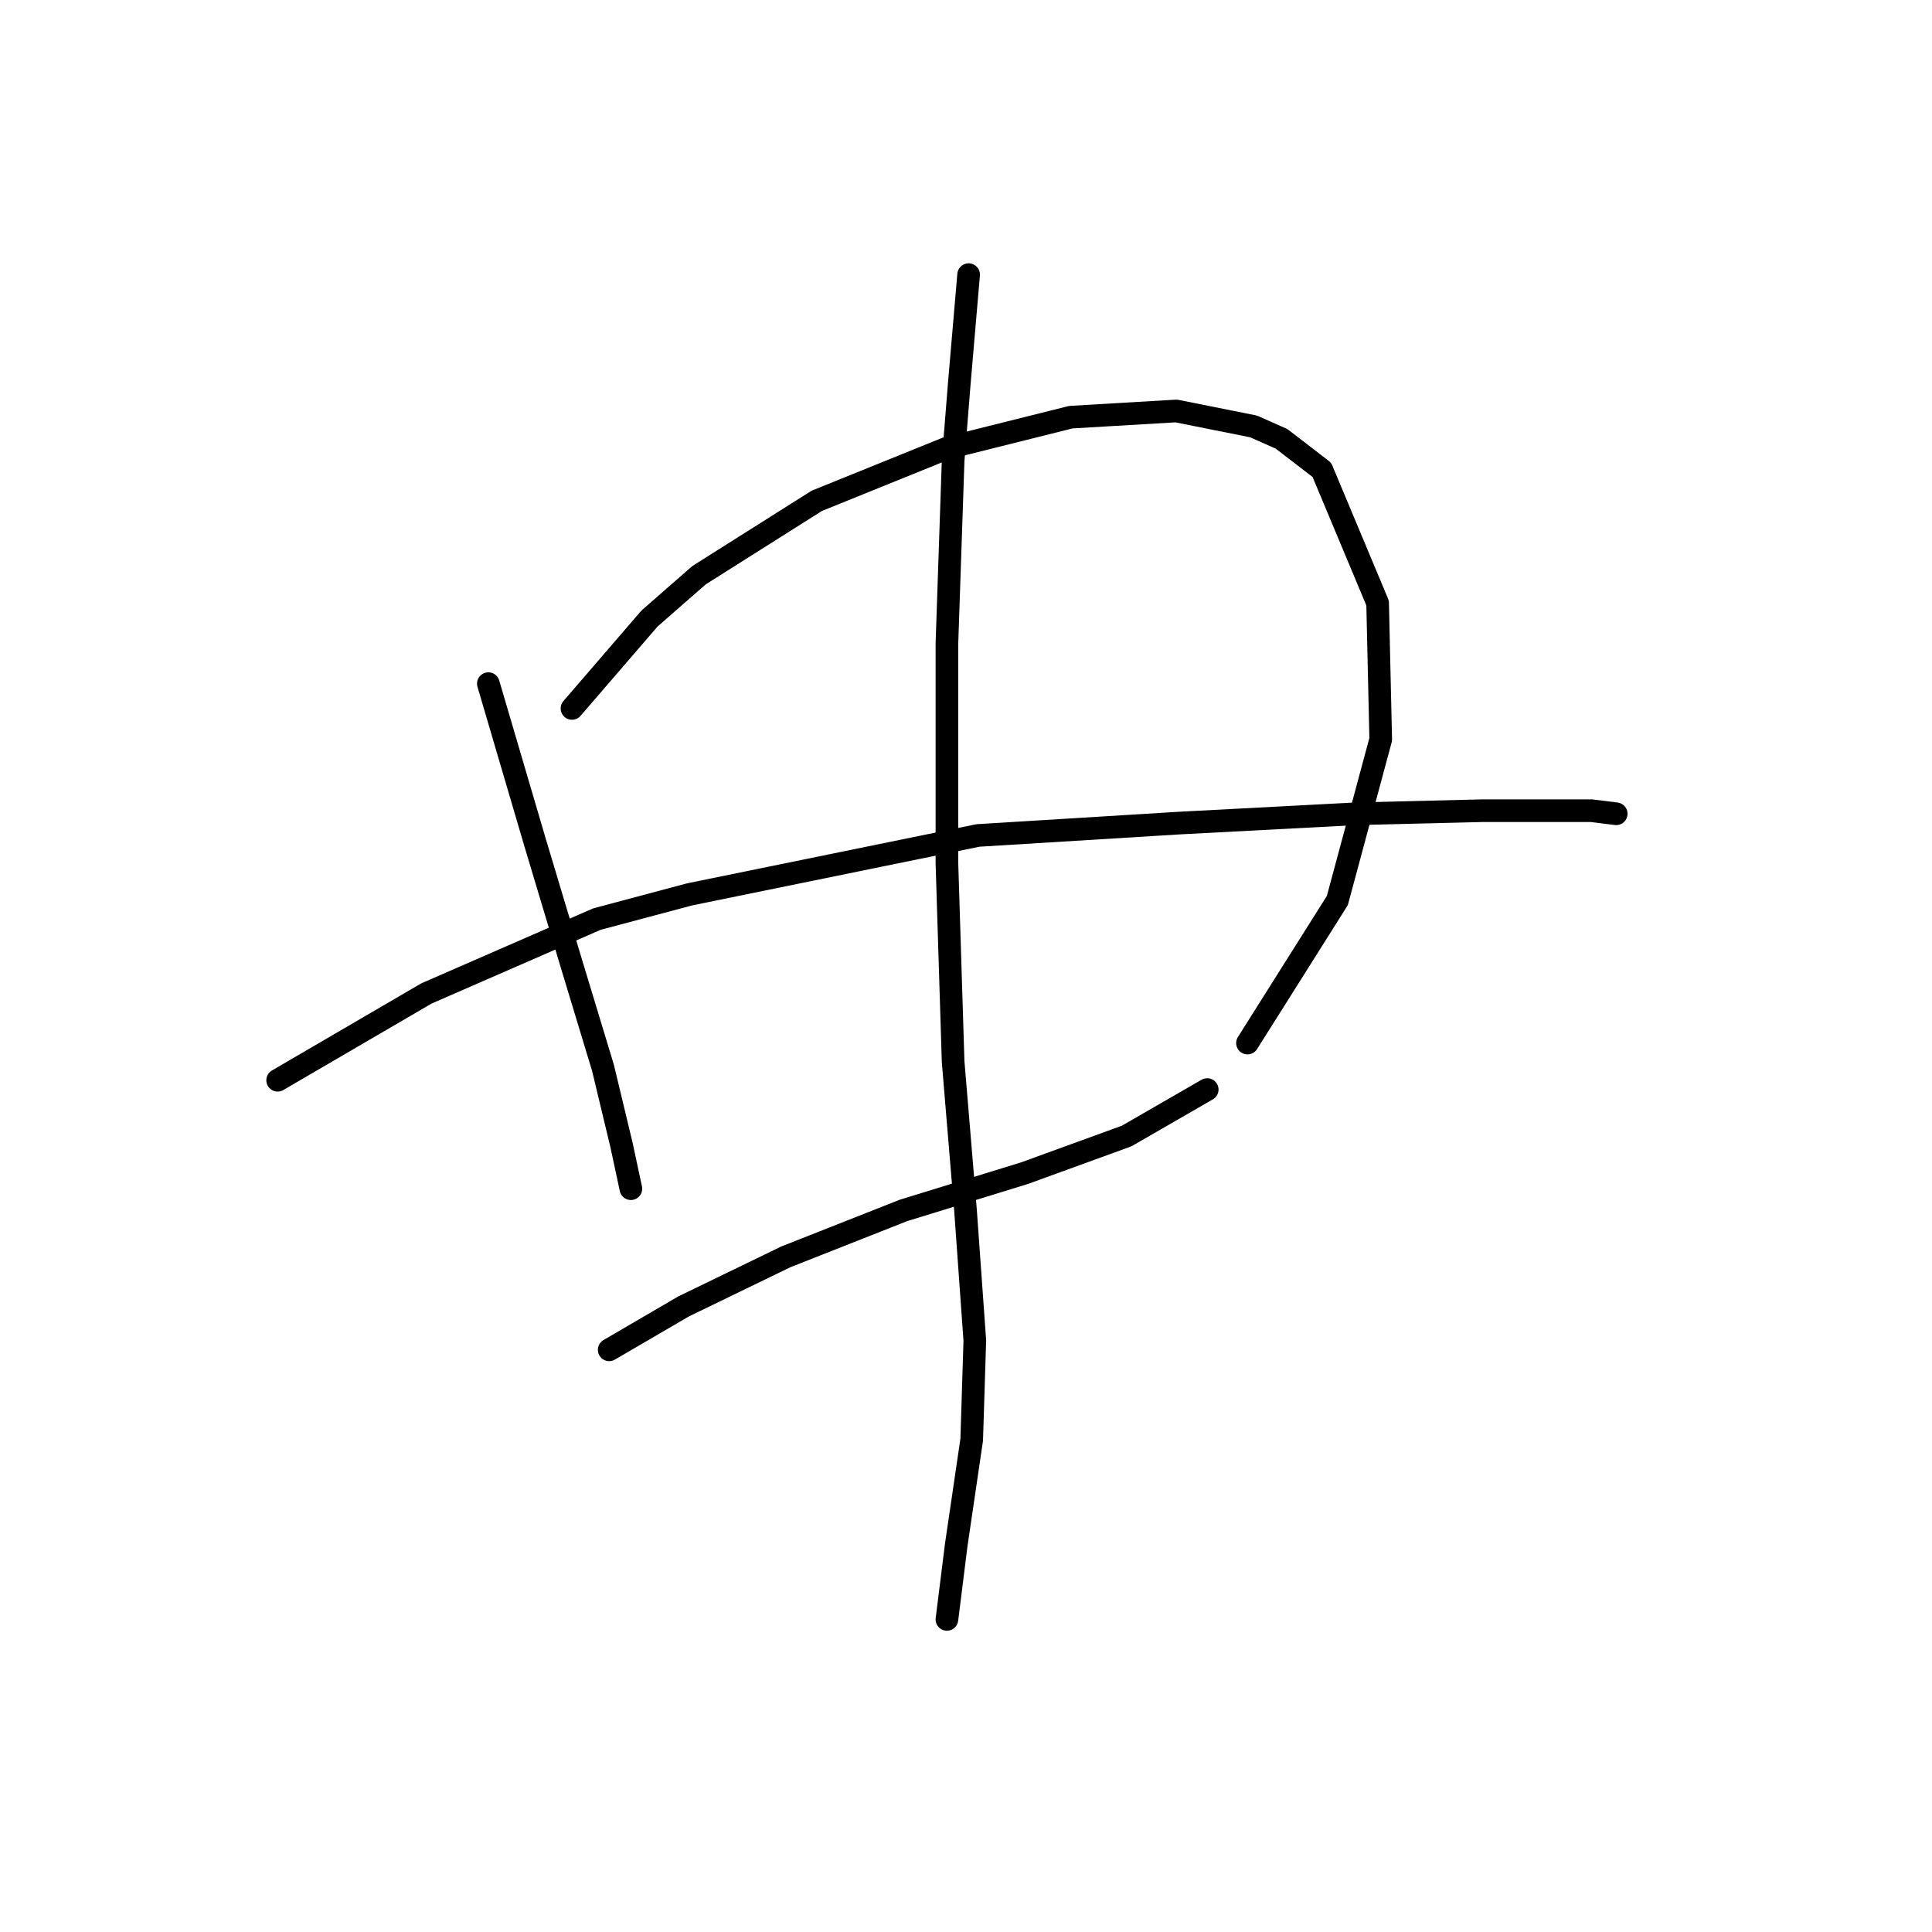 <?xml version="1.0" standalone="no"?>
    <svg width="256" height="256" xmlns="http://www.w3.org/2000/svg" version="1.1">
    <polyline stroke="black" stroke-width="3" stroke-linecap="round" fill="transparent" stroke-linejoin="round" points="64.708 90.586 70.867 111.525 75.793 127.948 79.899 141.497 82.363 151.761 83.594 157.509 83.594 157.509 " />
        <polyline stroke="black" stroke-width="3" stroke-linecap="round" fill="transparent" stroke-linejoin="round" points="75.793 93.871 86.058 81.964 92.627 76.216 108.229 66.362 125.473 59.383 141.895 55.277 155.855 54.456 166.119 56.509 169.814 58.151 175.152 62.257 182.542 79.911 182.953 97.976 177.204 119.326 165.298 138.212 165.298 138.212 " />
        <polyline stroke="black" stroke-width="3" stroke-linecap="round" fill="transparent" stroke-linejoin="round" points="36.789 143.139 56.497 131.643 79.078 121.79 91.395 118.505 129.578 110.704 156.265 109.062 179.668 107.83 196.501 107.42 207.587 107.42 210.871 107.42 214.156 107.83 214.156 107.83 " />
        <polyline stroke="black" stroke-width="3" stroke-linecap="round" fill="transparent" stroke-linejoin="round" points="80.72 178.859 90.574 173.111 104.123 166.542 119.725 160.383 135.737 155.456 149.286 150.529 159.961 144.371 159.961 144.371 " />
        <polyline stroke="black" stroke-width="3" stroke-linecap="round" fill="transparent" stroke-linejoin="round" points="128.347 36.391 127.115 50.761 126.294 61.025 125.473 85.249 125.473 114.399 126.294 140.676 127.936 160.383 129.168 177.627 128.757 190.765 126.704 204.725 125.473 214.579 125.473 214.579 " />
        </svg>